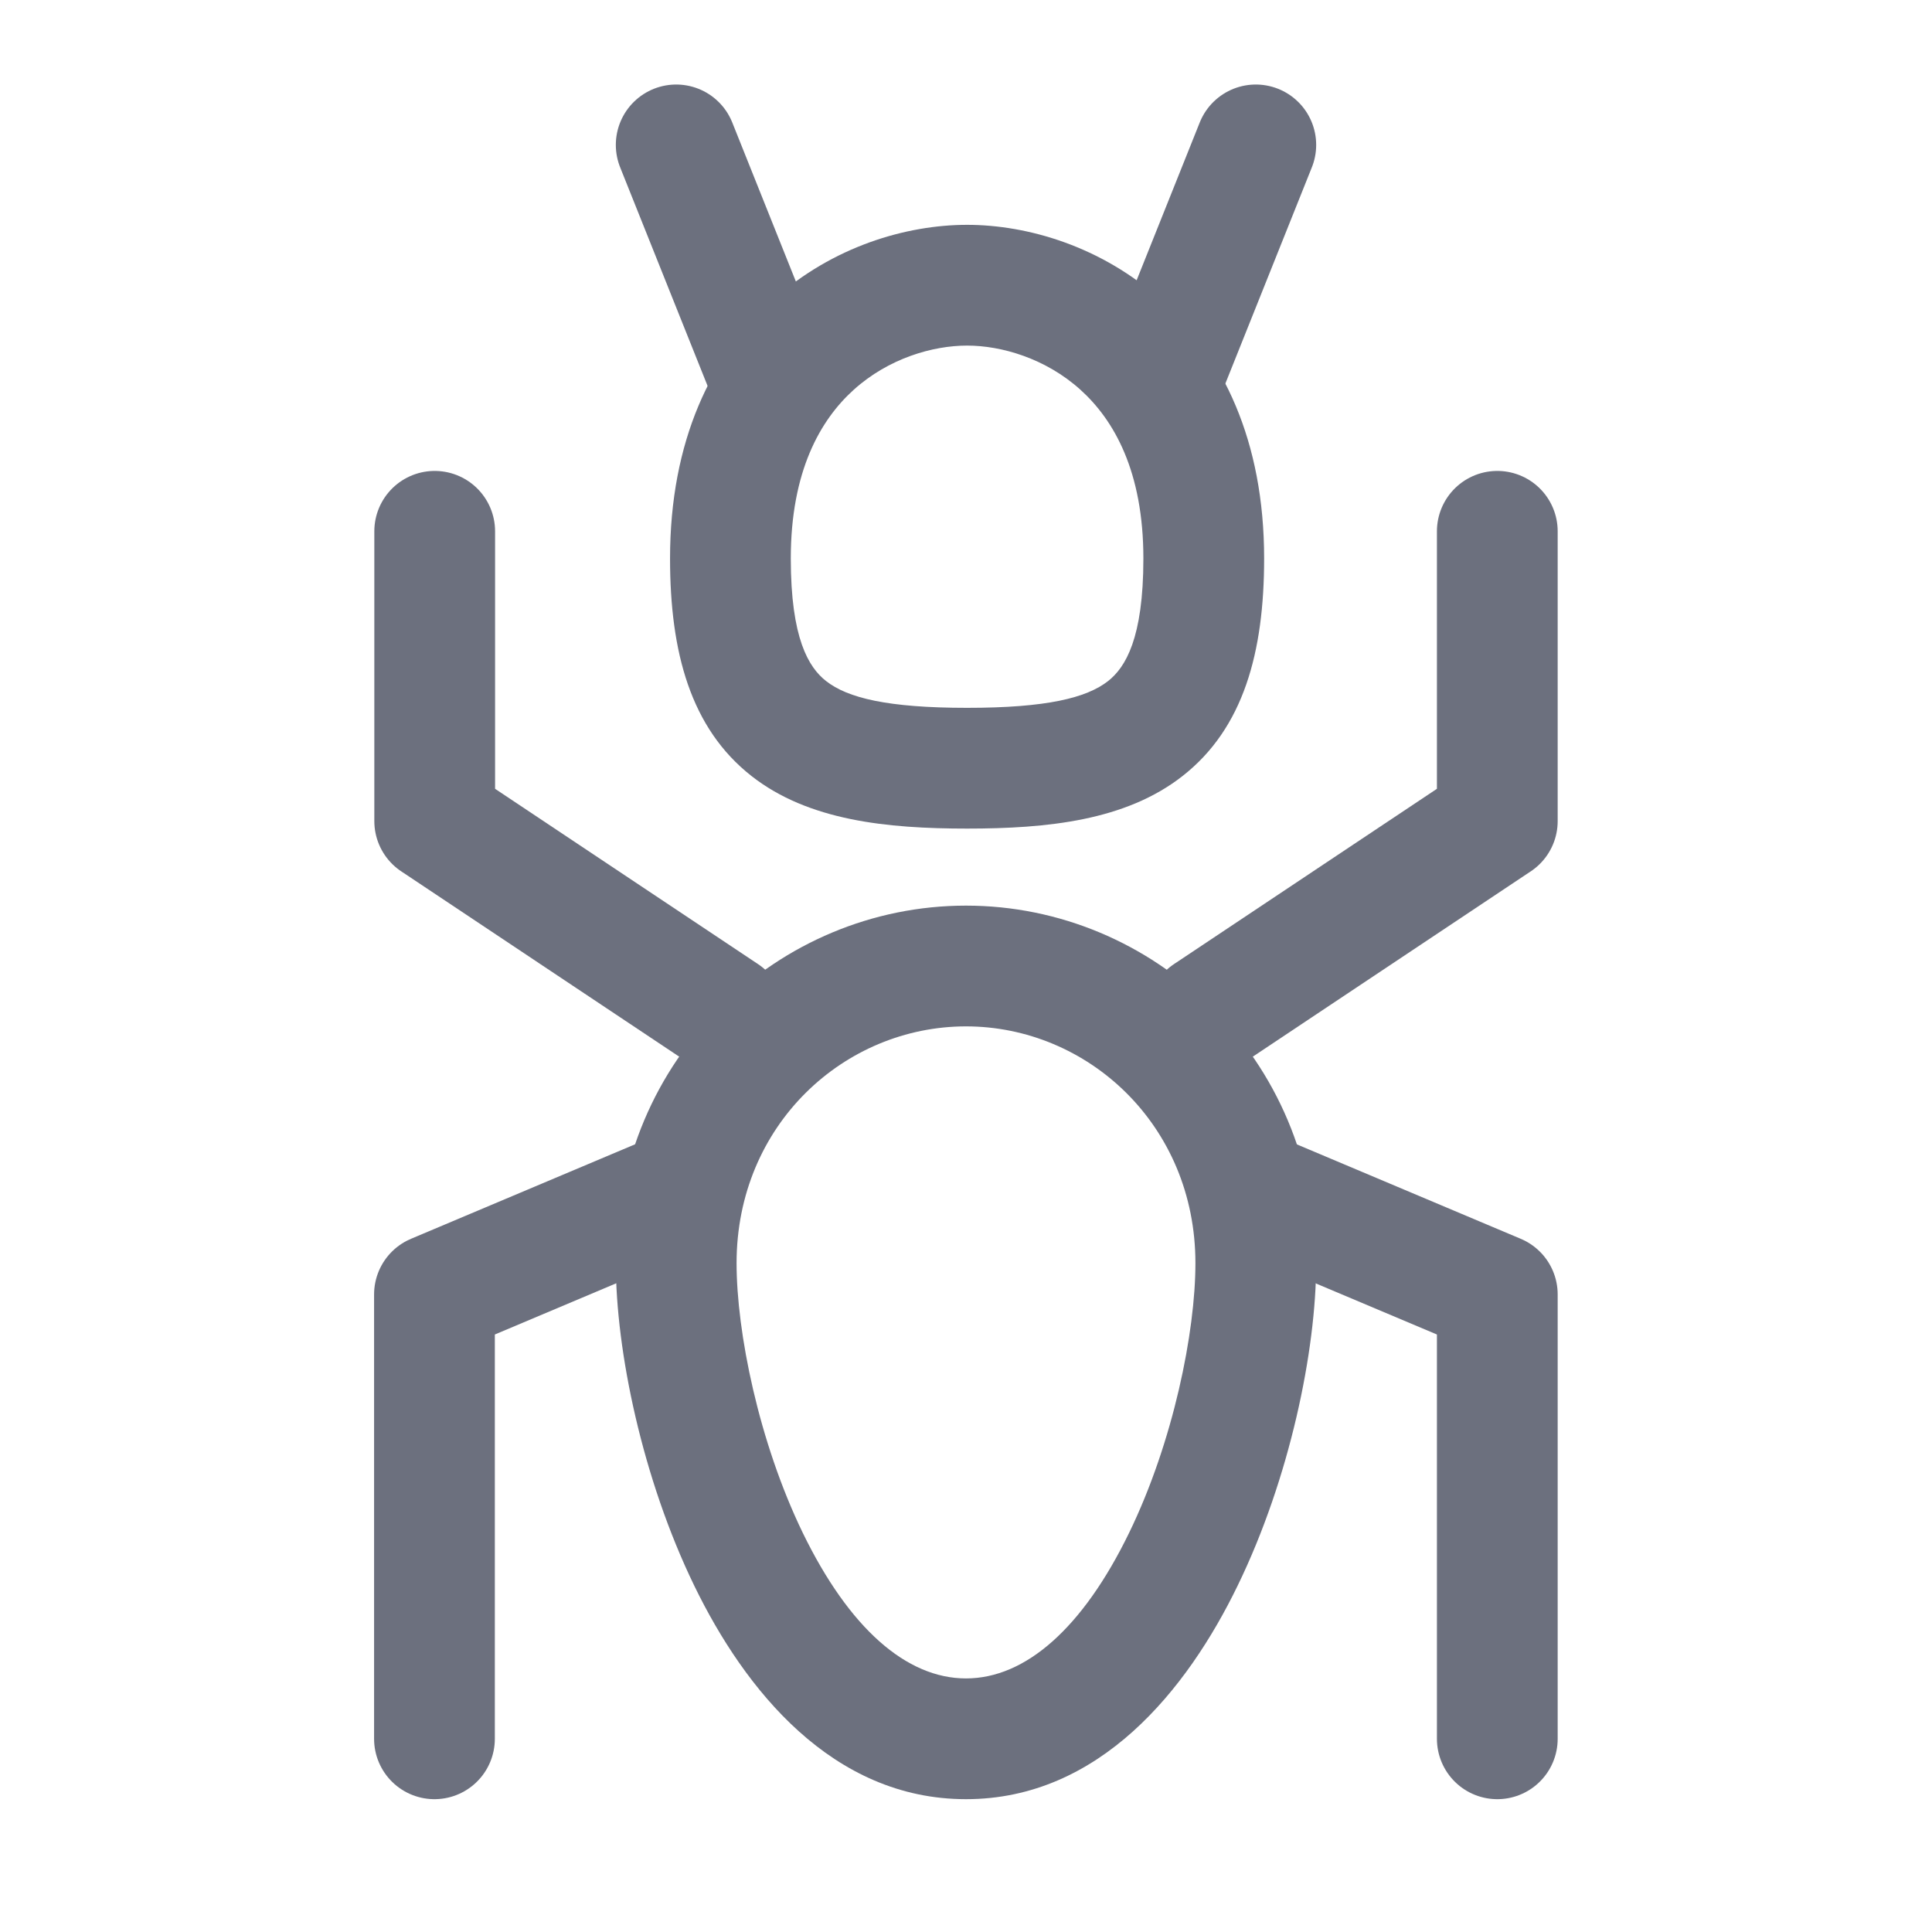 <svg width="16" height="16" viewBox="0 0 16 16" fill="none" xmlns="http://www.w3.org/2000/svg">
<path d="M12.4 14.4V13.6V10.72L10.406 9.879" stroke="#6C707E" stroke-linecap="round" stroke-linejoin="round"/>
<path d="M3.598 14.4V13.6V10.72L5.592 9.879" stroke="#6C707E" stroke-linecap="round" stroke-linejoin="round"/>
<path d="M12.4 4.4V6.8L10 8.4" stroke="#6C707E" stroke-linecap="round" stroke-linejoin="round"/>
<path d="M3.6 4.4V6.8L6 8.4" stroke="#6C707E" stroke-linecap="round" stroke-linejoin="round"/>
<path d="M8.009 2.362L8.009 2.862H8.009L8.009 2.362ZM8 14.4L8 14.9L8 14.4ZM9.469 4.625C9.469 5.288 9.32 5.527 9.177 5.64C8.998 5.78 8.667 5.862 8.009 5.862V6.862C8.674 6.862 9.322 6.796 9.793 6.427C10.299 6.031 10.469 5.401 10.469 4.625H9.469ZM8.009 2.862C8.292 2.862 8.659 2.967 8.948 3.228C9.224 3.477 9.469 3.902 9.469 4.625H10.469C10.469 3.65 10.126 2.944 9.618 2.486C9.123 2.04 8.509 1.862 8.009 1.862L8.009 2.862ZM6.549 4.625C6.549 3.902 6.794 3.477 7.07 3.228C7.359 2.967 7.725 2.862 8.009 2.862L8.009 1.862C7.508 1.862 6.895 2.04 6.4 2.486C5.892 2.944 5.549 3.65 5.549 4.625H6.549ZM8.009 5.862C7.351 5.862 7.019 5.78 6.841 5.64C6.697 5.527 6.549 5.288 6.549 4.625H5.549C5.549 5.401 5.719 6.031 6.224 6.427C6.695 6.796 7.344 6.862 8.009 6.862V5.862ZM9.9 10.461C9.9 11.029 9.718 11.939 9.35 12.696C8.967 13.483 8.493 13.9 8 13.9L8 14.9C9.106 14.9 9.832 13.992 10.249 13.133C10.682 12.243 10.9 11.184 10.9 10.461H9.9ZM8 8.5C9.005 8.5 9.9 9.314 9.9 10.461H10.9C10.9 8.754 9.55 7.5 8 7.5V8.5ZM6.1 10.461C6.1 9.314 6.994 8.5 8 8.5V7.5C6.449 7.5 5.1 8.754 5.1 10.461H6.1ZM8 13.9C7.506 13.9 7.032 13.483 6.649 12.696C6.282 11.939 6.1 11.029 6.1 10.461H5.1C5.1 11.184 5.318 12.243 5.75 13.133C6.167 13.992 6.893 14.9 8 14.9L8 13.9Z" fill="#6C707E"/>
<path d="M9.6 3.2L10.4 1.2" stroke="#6C707E" stroke-linecap="round" stroke-linejoin="round"/>
<path d="M6.4 3.2L5.6 1.2" stroke="#6C707E" stroke-linecap="round" stroke-linejoin="round"/>
</svg>

